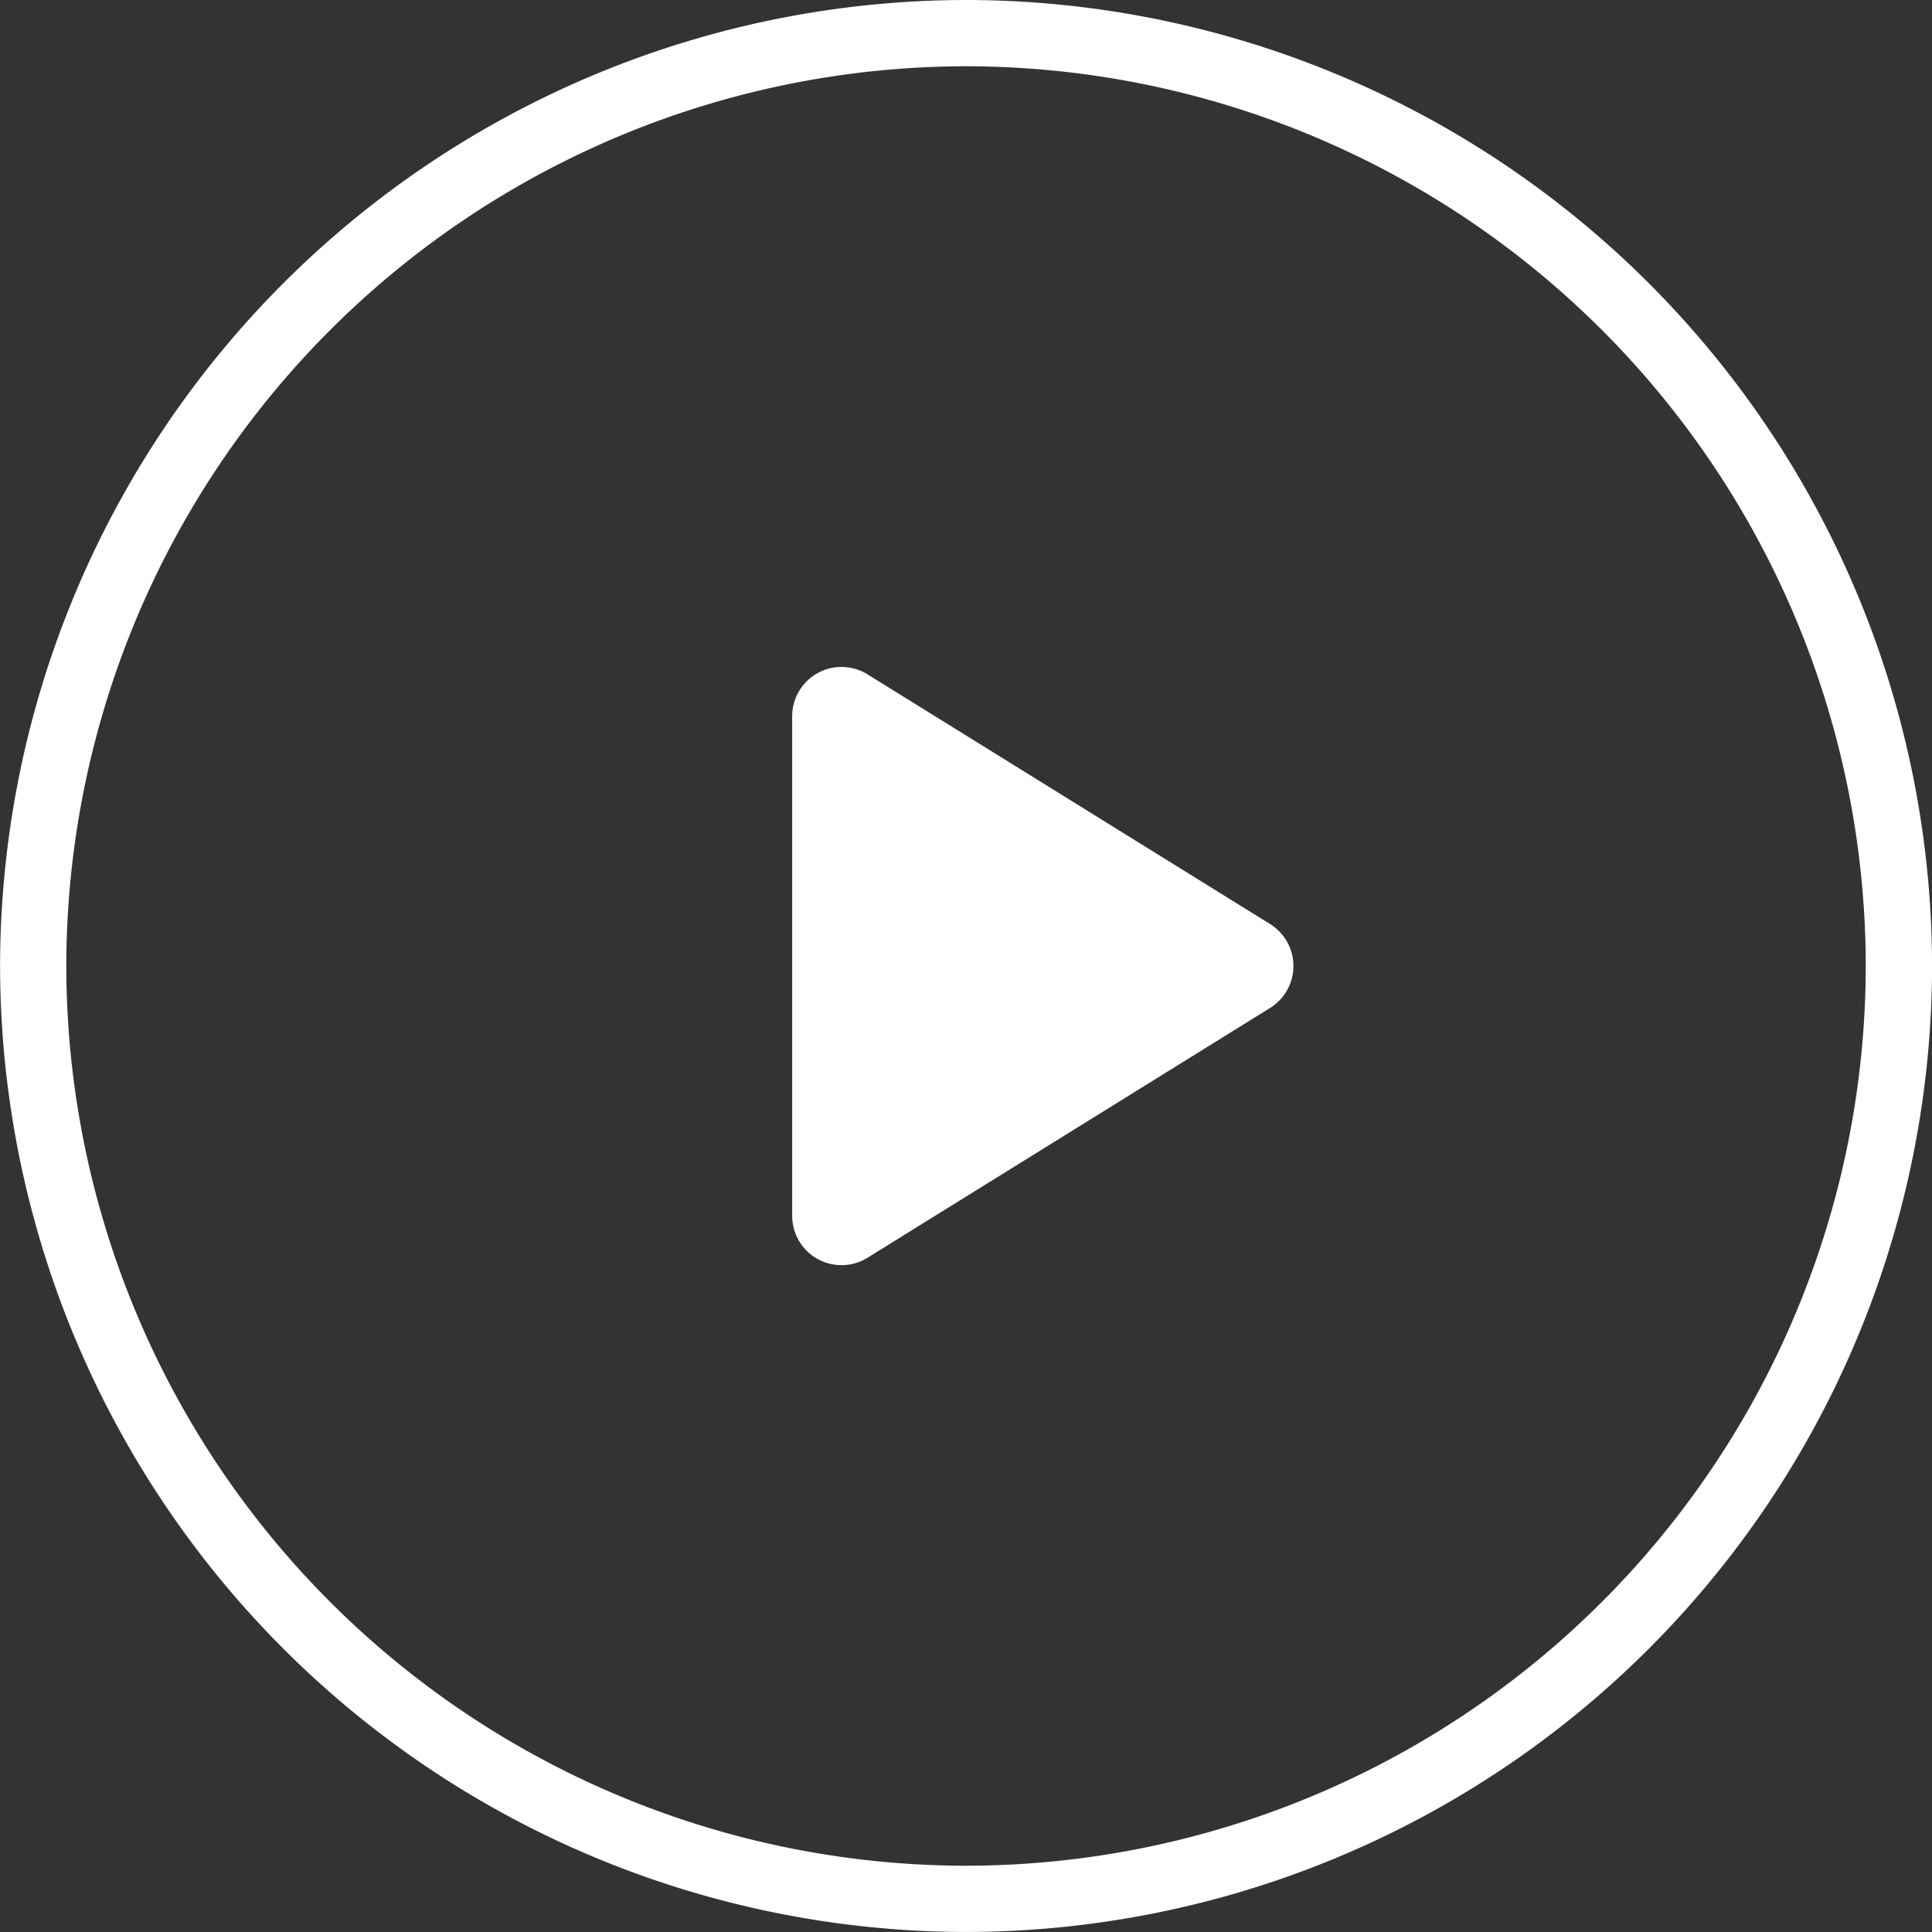 <svg xmlns="http://www.w3.org/2000/svg" width="80.001" height="80.001" viewBox="0 0 80.001 80.001">
  <rect x="0" y="0" width="80.001" height="80.001" fill="#333333" stroke="none"/>
  <g id="Group_13062" data-name="Group 13062" transform="translate(223.745 -224.07)">
    <path id="Path_36" data-name="Path 36" d="M-183.742,224.07a40.045,40.045,0,0,0-40,40,40.049,40.049,0,0,0,40,40,40.044,40.044,0,0,0,40-40A40.041,40.041,0,0,0-183.742,224.07Zm0,77.257A37.3,37.3,0,0,1-221,264.068a37.3,37.3,0,0,1,37.259-37.254,37.294,37.294,0,0,1,37.254,37.254A37.3,37.3,0,0,1-183.742,301.327Z" transform="translate(0 0)" fill="#fff"/>
    <g id="Group_49" data-name="Group 49" transform="translate(-190.942 251.681)">
      <path id="Path_37" data-name="Path 37" d="M-134.324,292.839-150.992,282.5a2.043,2.043,0,0,0-3.12,1.736v20.685a2.043,2.043,0,0,0,3.12,1.736l16.667-10.342A2.044,2.044,0,0,0-134.324,292.839Z" transform="translate(154.112 -282.187)" fill="#fff"/>
    </g>
  </g>
</svg>
